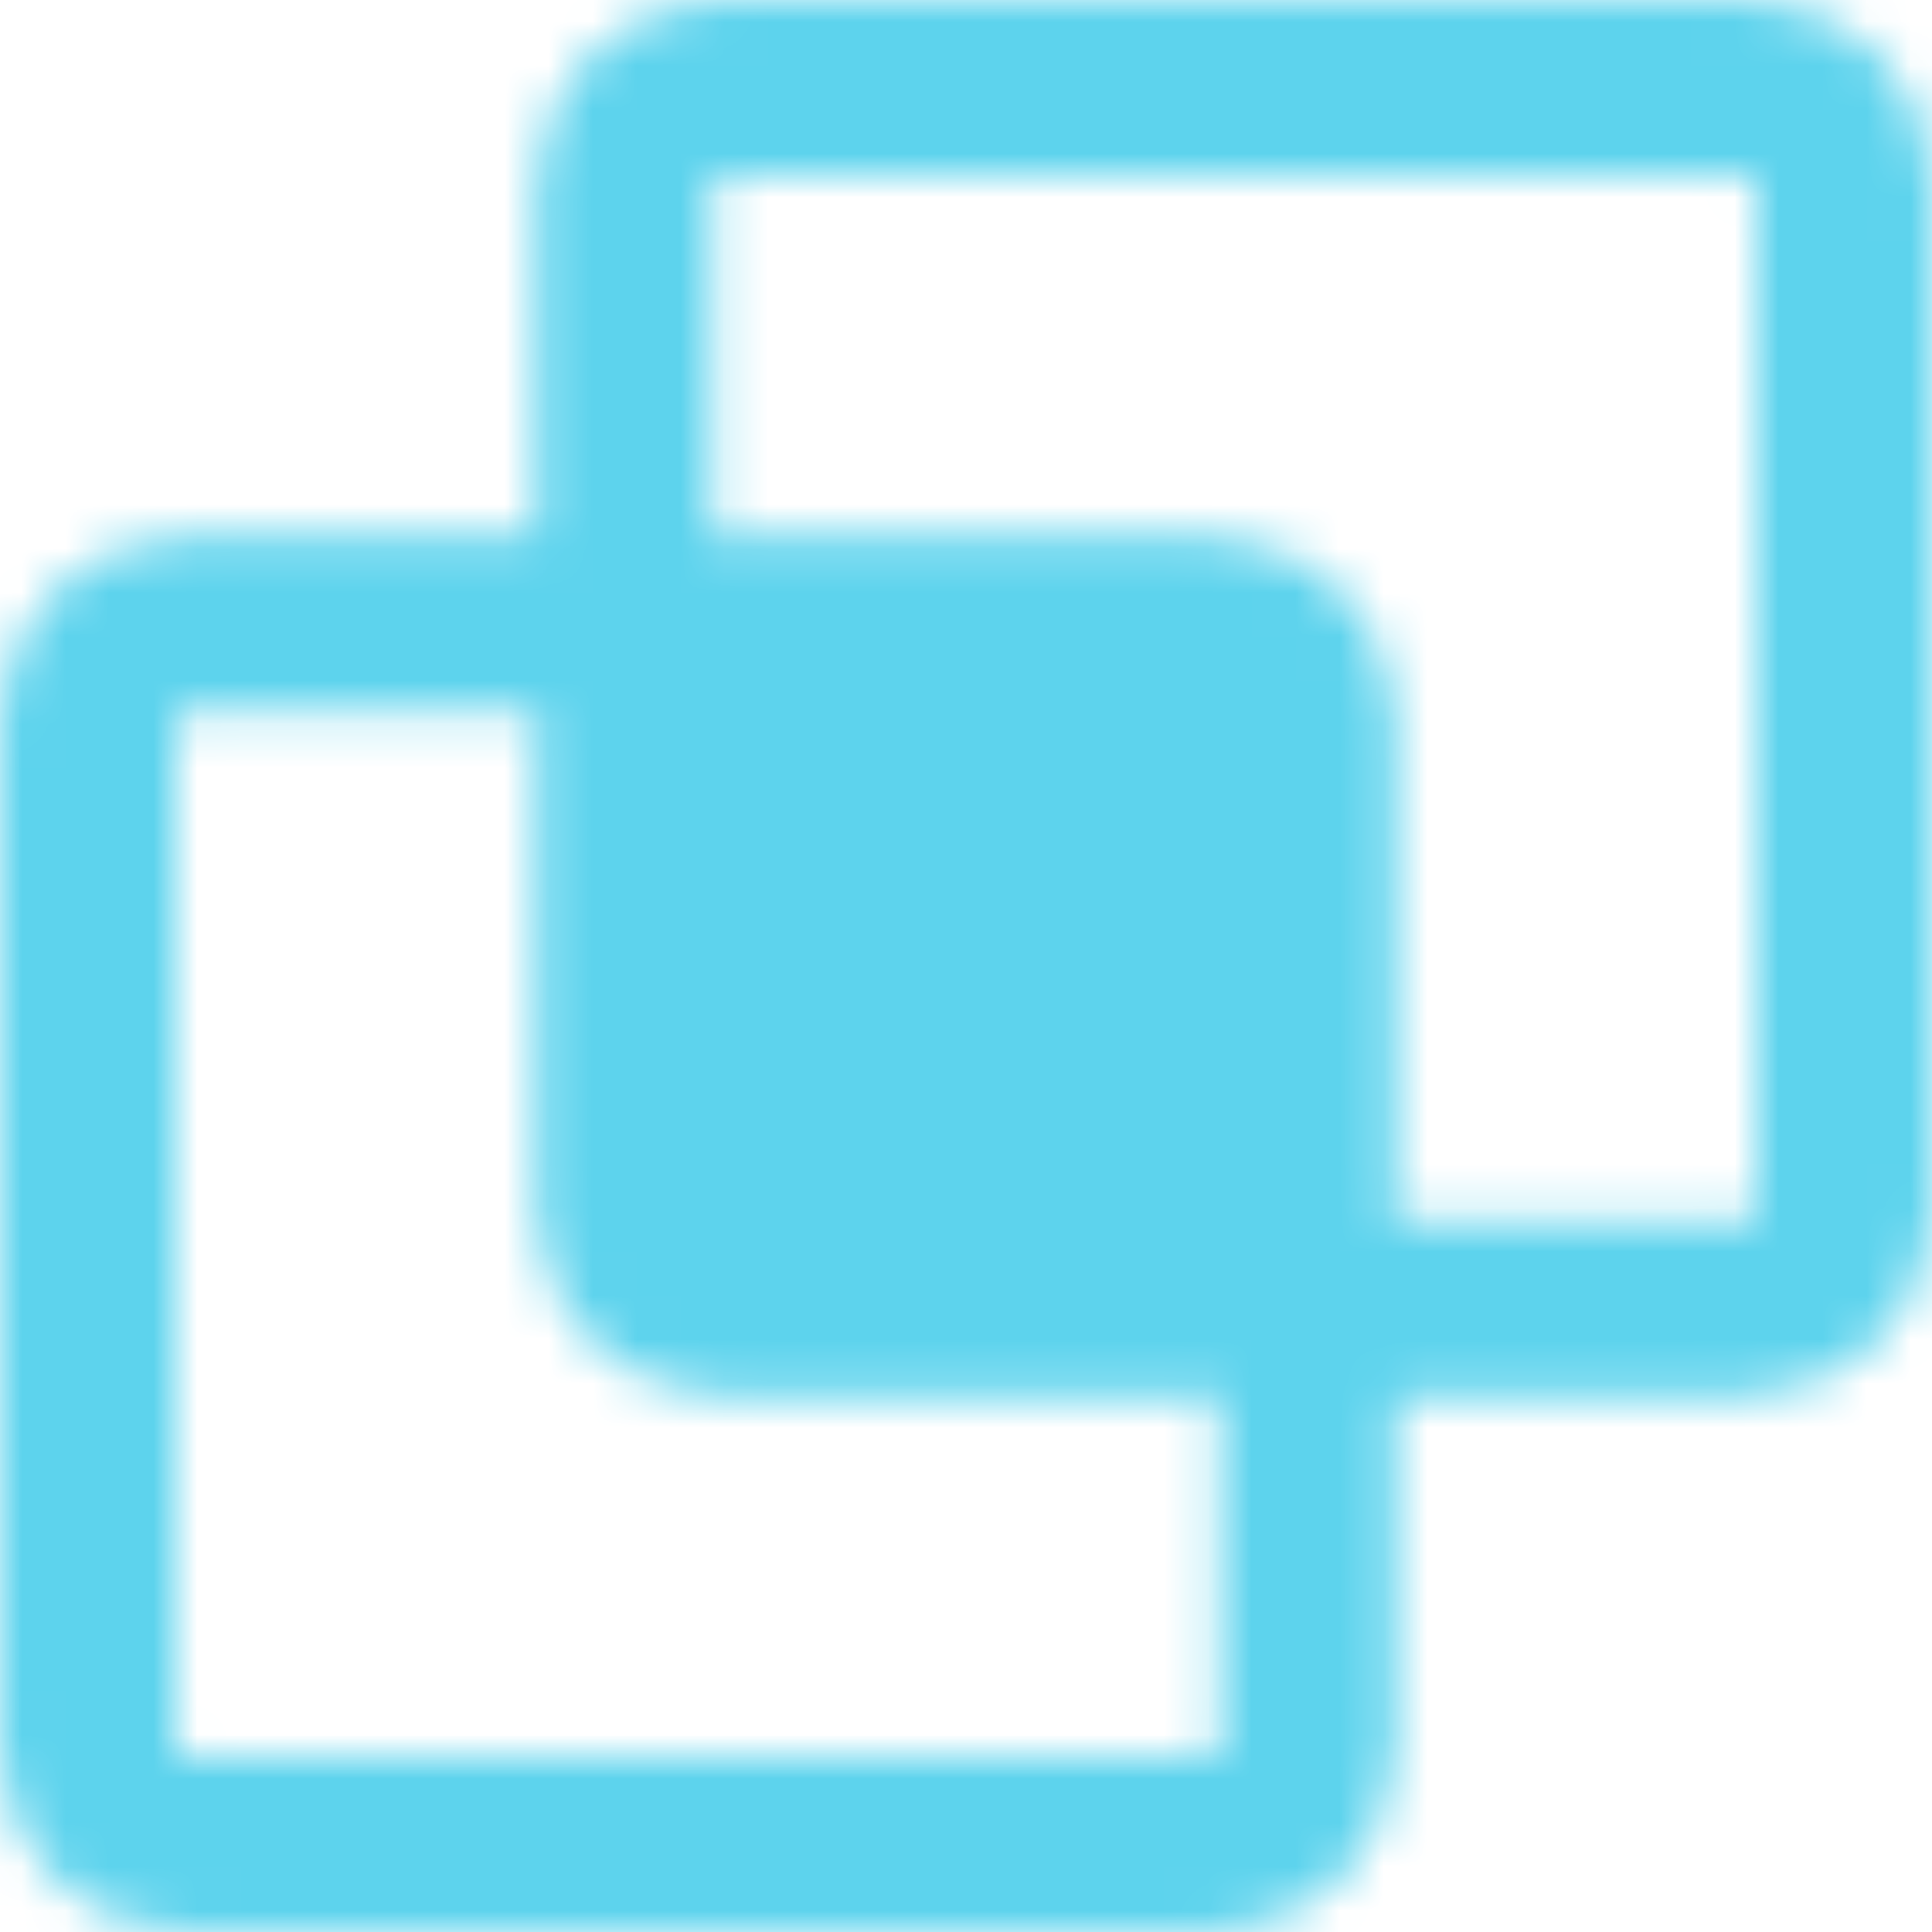 <svg width="44" height="44" viewBox="0 0 44 44" fill="none" xmlns="http://www.w3.org/2000/svg">
<mask id="mask0_1_28" style="mask-type:luminance" maskUnits="userSpaceOnUse" x="0" y="0" width="44" height="44">
<path d="M29.778 29.778H39.778C40.367 29.778 40.932 29.544 41.349 29.127C41.766 28.71 42 28.145 42 27.556V4.222C42 3.633 41.766 3.068 41.349 2.651C40.932 2.234 40.367 2 39.778 2H16.445C15.855 2 15.29 2.234 14.873 2.651C14.456 3.068 14.222 3.633 14.222 4.222V14.222" stroke="white" stroke-width="4" stroke-linecap="round" stroke-linejoin="round"/>
<path d="M14.222 14.222H4.222C3.633 14.222 3.068 14.456 2.651 14.873C2.234 15.29 2 15.855 2 16.444V39.778C2 40.367 2.234 40.932 2.651 41.349C3.068 41.766 3.633 42 4.222 42H27.556C28.145 42 28.71 41.766 29.127 41.349C29.544 40.932 29.778 40.367 29.778 39.778V29.778" stroke="white" stroke-width="4" stroke-linecap="round" stroke-linejoin="round"/>
<path d="M27.555 14.222H16.444C15.217 14.222 14.222 15.217 14.222 16.444V27.556C14.222 28.783 15.217 29.778 16.444 29.778H27.555C28.783 29.778 29.778 28.783 29.778 27.556V16.444C29.778 15.217 28.783 14.222 27.555 14.222Z" fill="white" stroke="white" stroke-width="4" stroke-linecap="round" stroke-linejoin="round"/>
</mask>
<g mask="url(#mask0_1_28)">
<path d="M-4.667 -4.667H48.667V48.667H-4.667V-4.667Z" fill="#5DD3ED"/>
</g>
</svg>
